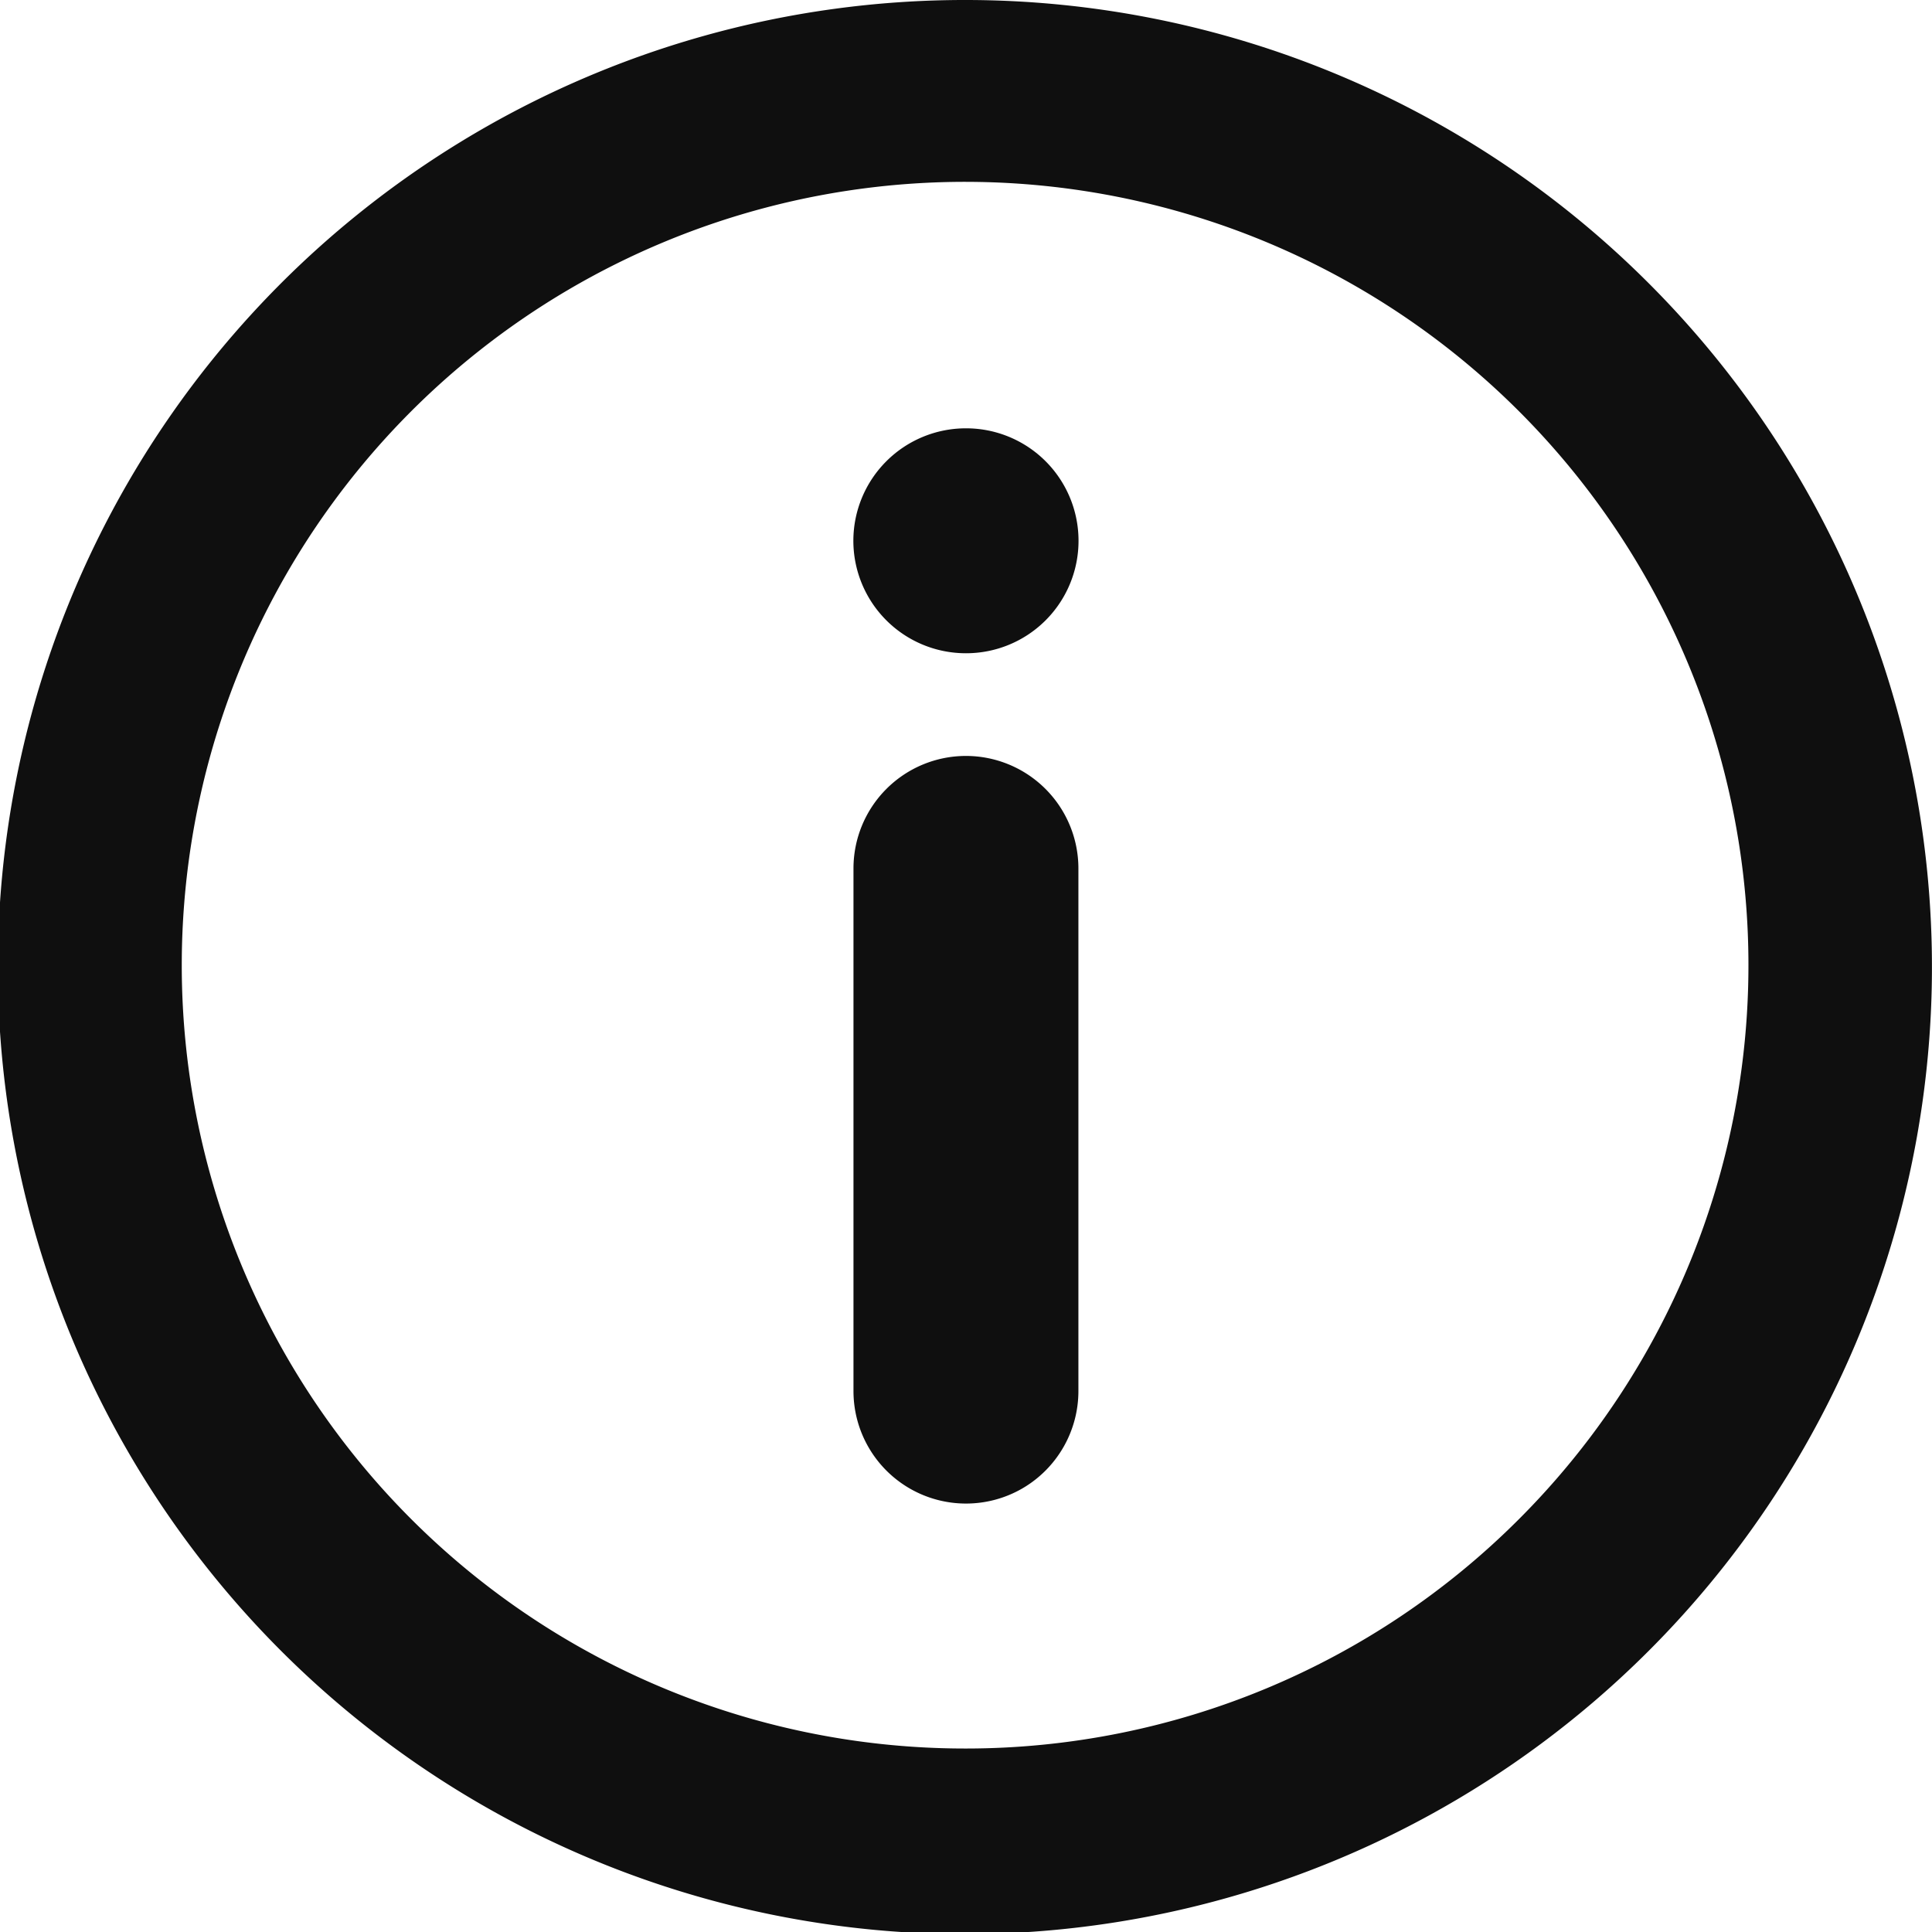 <svg xmlns="http://www.w3.org/2000/svg" width="16.5" height="16.5" viewBox="0 0 16.5 16.5">
  <g id="Group_3394" data-name="Group 3394" transform="translate(-1125.75 -1124.751)">
    <g id="Group_54" data-name="Group 54" transform="translate(1126 1125.001)">
      <path id="Path_26" data-name="Path 26" d="M2.663,0A8.009,8.009,0,1,0,8.317,2.346,8,8,0,0,0,2.663,0Zm0,14.933a6.94,6.94,0,1,1,4.9-2.033A6.926,6.926,0,0,1,2.663,14.933Z" transform="translate(5.337)" fill="#0f0f0f" stroke="#0f0f0f" stroke-width="0.5"/>
    </g>
    <g id="Group_55" data-name="Group 55" transform="translate(1133.289 1131.457)">
      <path id="Path_27" data-name="Path 27" d="M.237,0A.711.711,0,0,0-.474.711V5.174a.711.711,0,0,0,1.066.616.712.712,0,0,0,.355-.616V.711A.711.711,0,0,0,.237,0Z" transform="translate(0.474 0)" fill="#0f0f0f" stroke="#0f0f0f" stroke-width="0.5"/>
    </g>
    <g id="Group_56" data-name="Group 56" transform="translate(1133.288 1128.659)">
      <path id="Path_28" data-name="Path 28" d="M.474.237A.71.71,0,0,1-.237.947.711.711,0,0,1-.949.237.711.711,0,0,1-.237-.474.71.71,0,0,1,.474.237" transform="translate(0.949 0.474)" fill="#0f0f0f" stroke="#0f0f0f" stroke-width="0.5"/>
    </g>
  </g>
</svg>